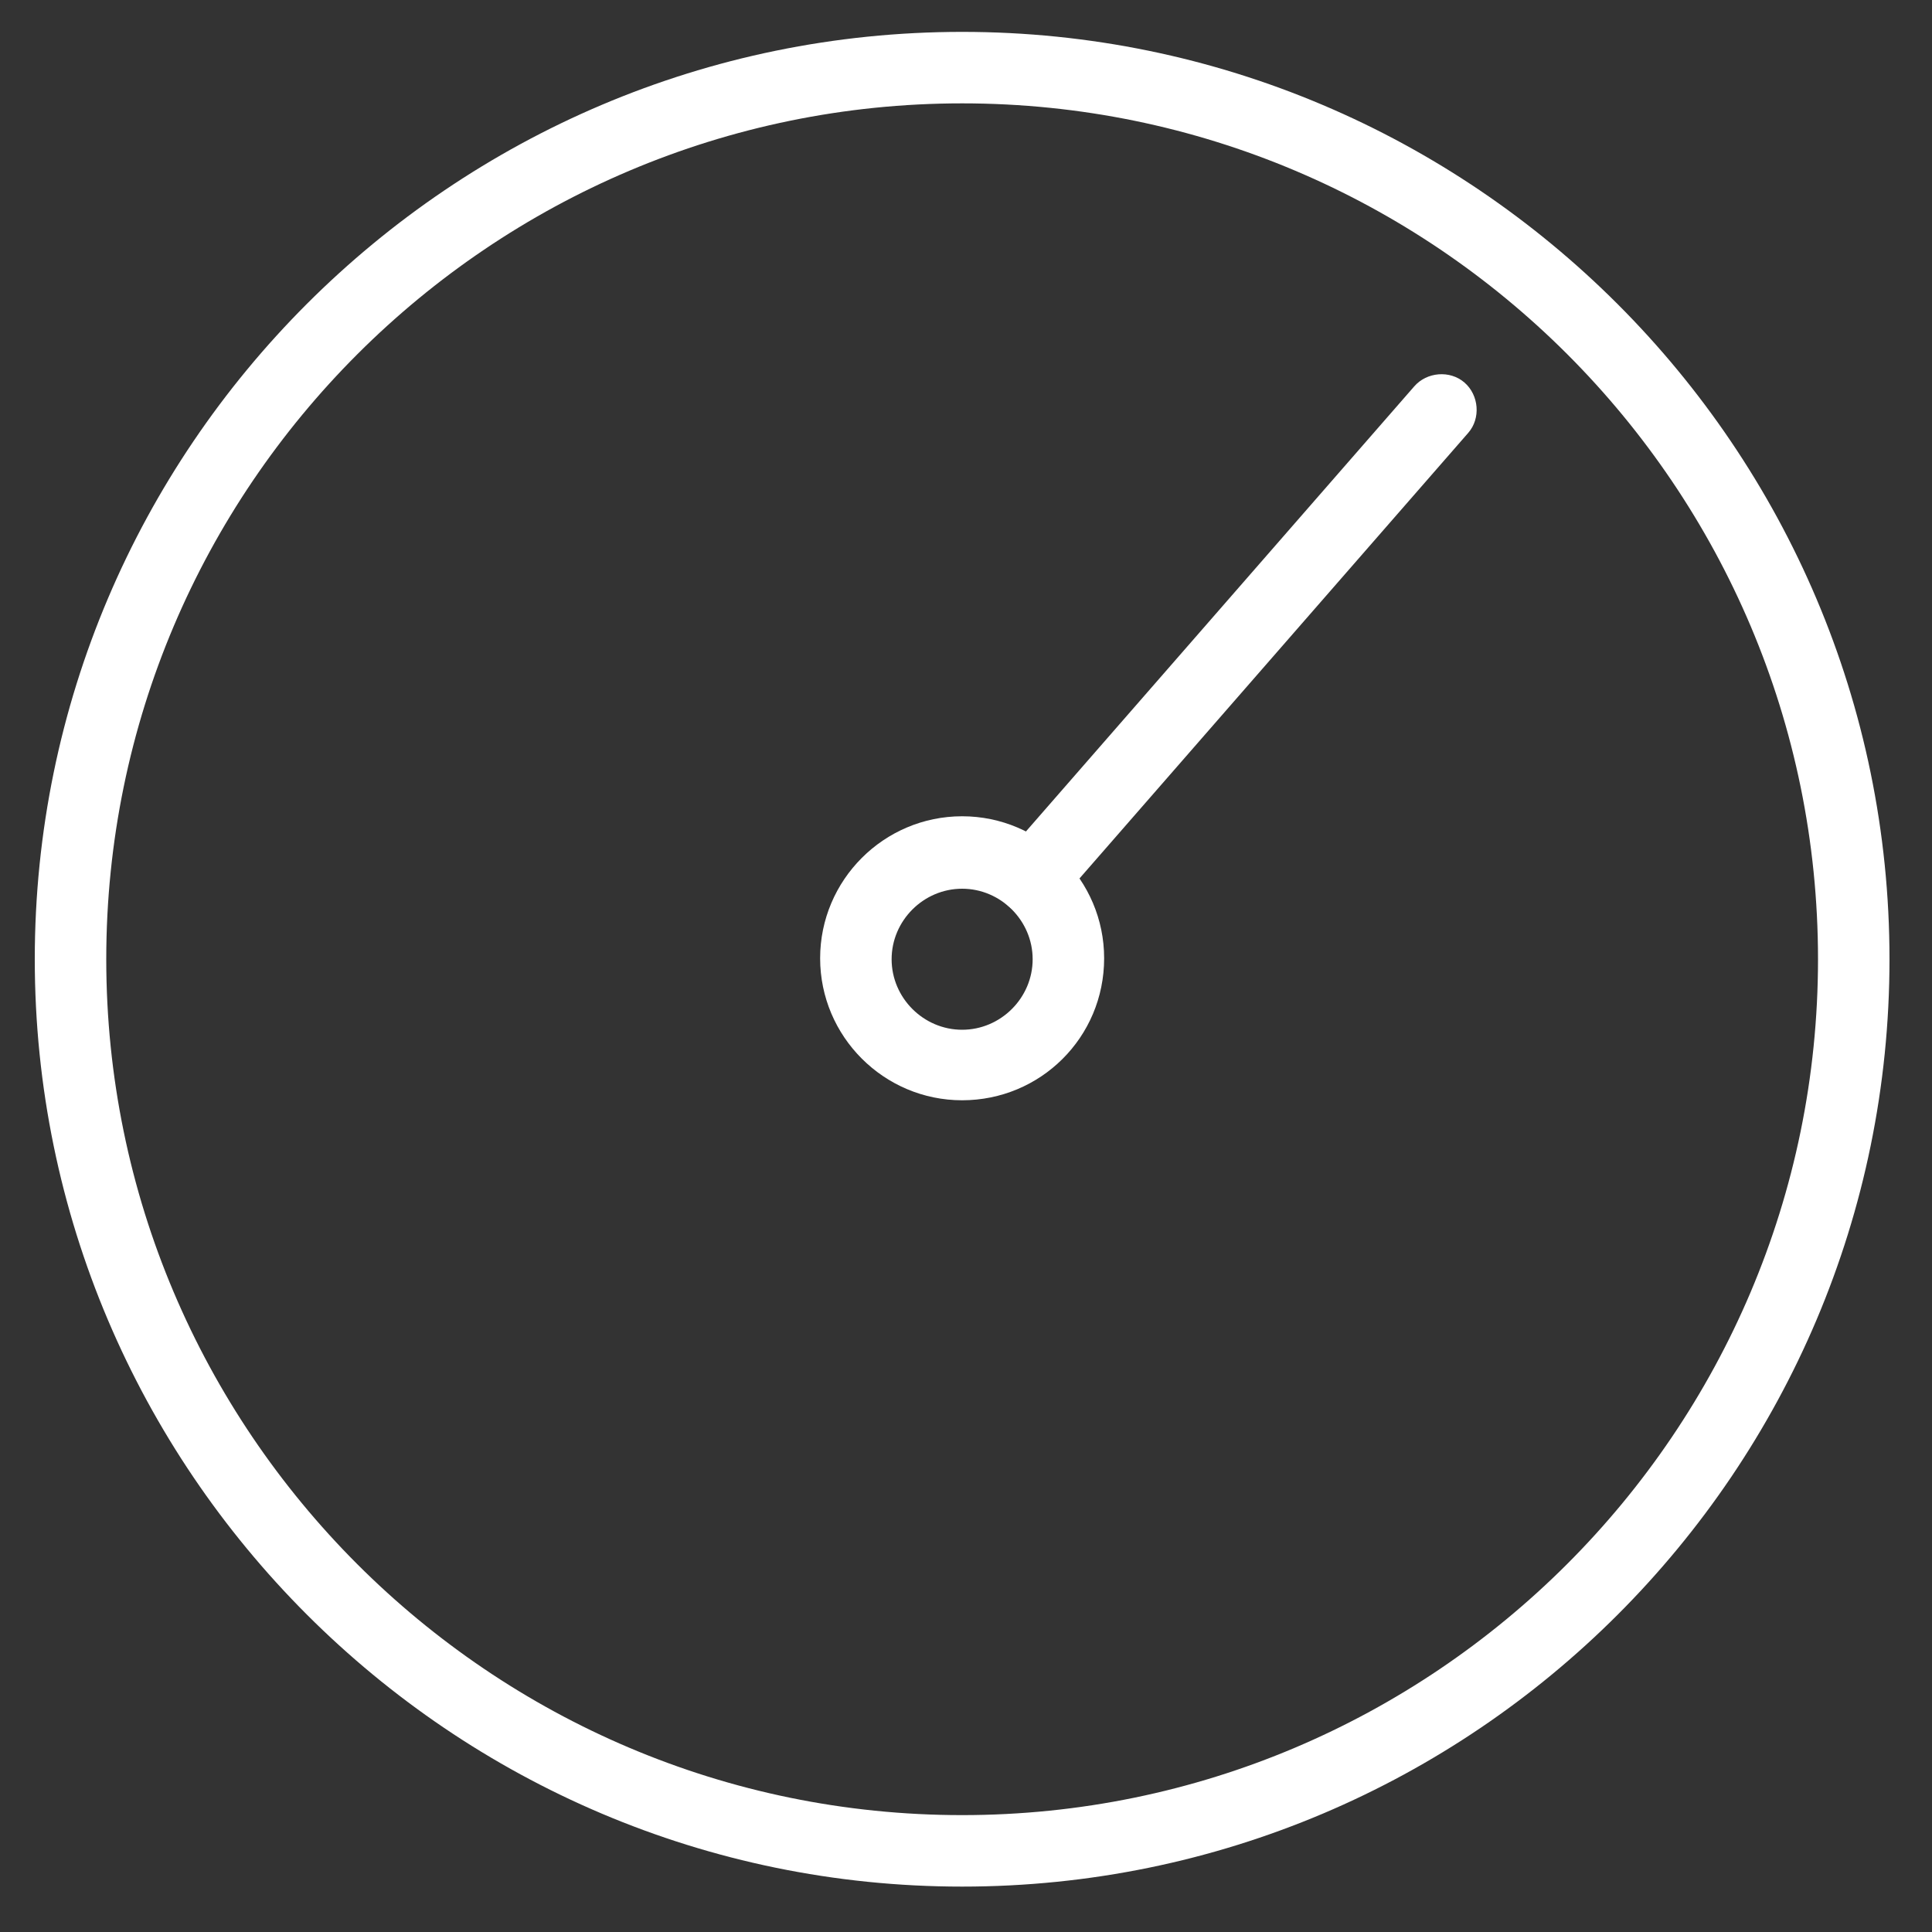 <?xml version="1.0" encoding="utf-8"?>
<!-- Generator: Adobe Illustrator 23.0.3, SVG Export Plug-In . SVG Version: 6.00 Build 0)  -->
<svg version="1.1" id="Слой_1" xmlns="http://www.w3.org/2000/svg" xmlns:xlink="http://www.w3.org/1999/xlink" x="0px" y="0px"
	 viewBox="0 0 200 200" style="enable-background:new 0 0 200 200;" xml:space="preserve">
<rect x="0" y="0" width="200" height="200" fill="#333333" stroke="none"/>
<style type="text/css">
	.st0{fill:#FFFFFF;}
</style>
<g>
	<g>
		<path class="st0" d="M99.6,195.3c-52.9,0-96-43.1-96-96c0-52.9,43.1-96,96-96c52.9,0,96,43.1,96,96
			C195.6,152.2,152.6,195.3,99.6,195.3z M99.6,10.7C50.8,10.7,11,50.4,11,99.3c0,48.8,39.7,88.6,88.6,88.6
			c48.8,0,88.6-39.7,88.6-88.6C188.2,50.4,148.5,10.7,99.6,10.7z"/>
	</g>
	<g>
		<path class="st0" d="M99.6,113.9c-8.1,0-14.7-6.6-14.7-14.7c0-8.1,6.6-14.7,14.7-14.7c8.1,0,14.7,6.6,14.7,14.7
			C114.3,107.4,107.7,113.9,99.6,113.9z M99.6,92c-4,0-7.3,3.3-7.3,7.3c0,4,3.3,7.3,7.3,7.3c4,0,7.3-3.3,7.3-7.3
			C106.9,95.3,103.6,92,99.6,92z"/>
	</g>
	<g>
		<path class="st0" d="M106.8,94.7c-0.9,0-1.7-0.3-2.4-0.9c-1.5-1.3-1.7-3.7-0.4-5.2L146.4,40c1.3-1.5,3.7-1.7,5.2-0.4
			c1.5,1.3,1.7,3.7,0.4,5.2l-42.4,48.6C108.9,94.3,107.8,94.7,106.8,94.7z"/>
	</g>
</g>
</svg>
